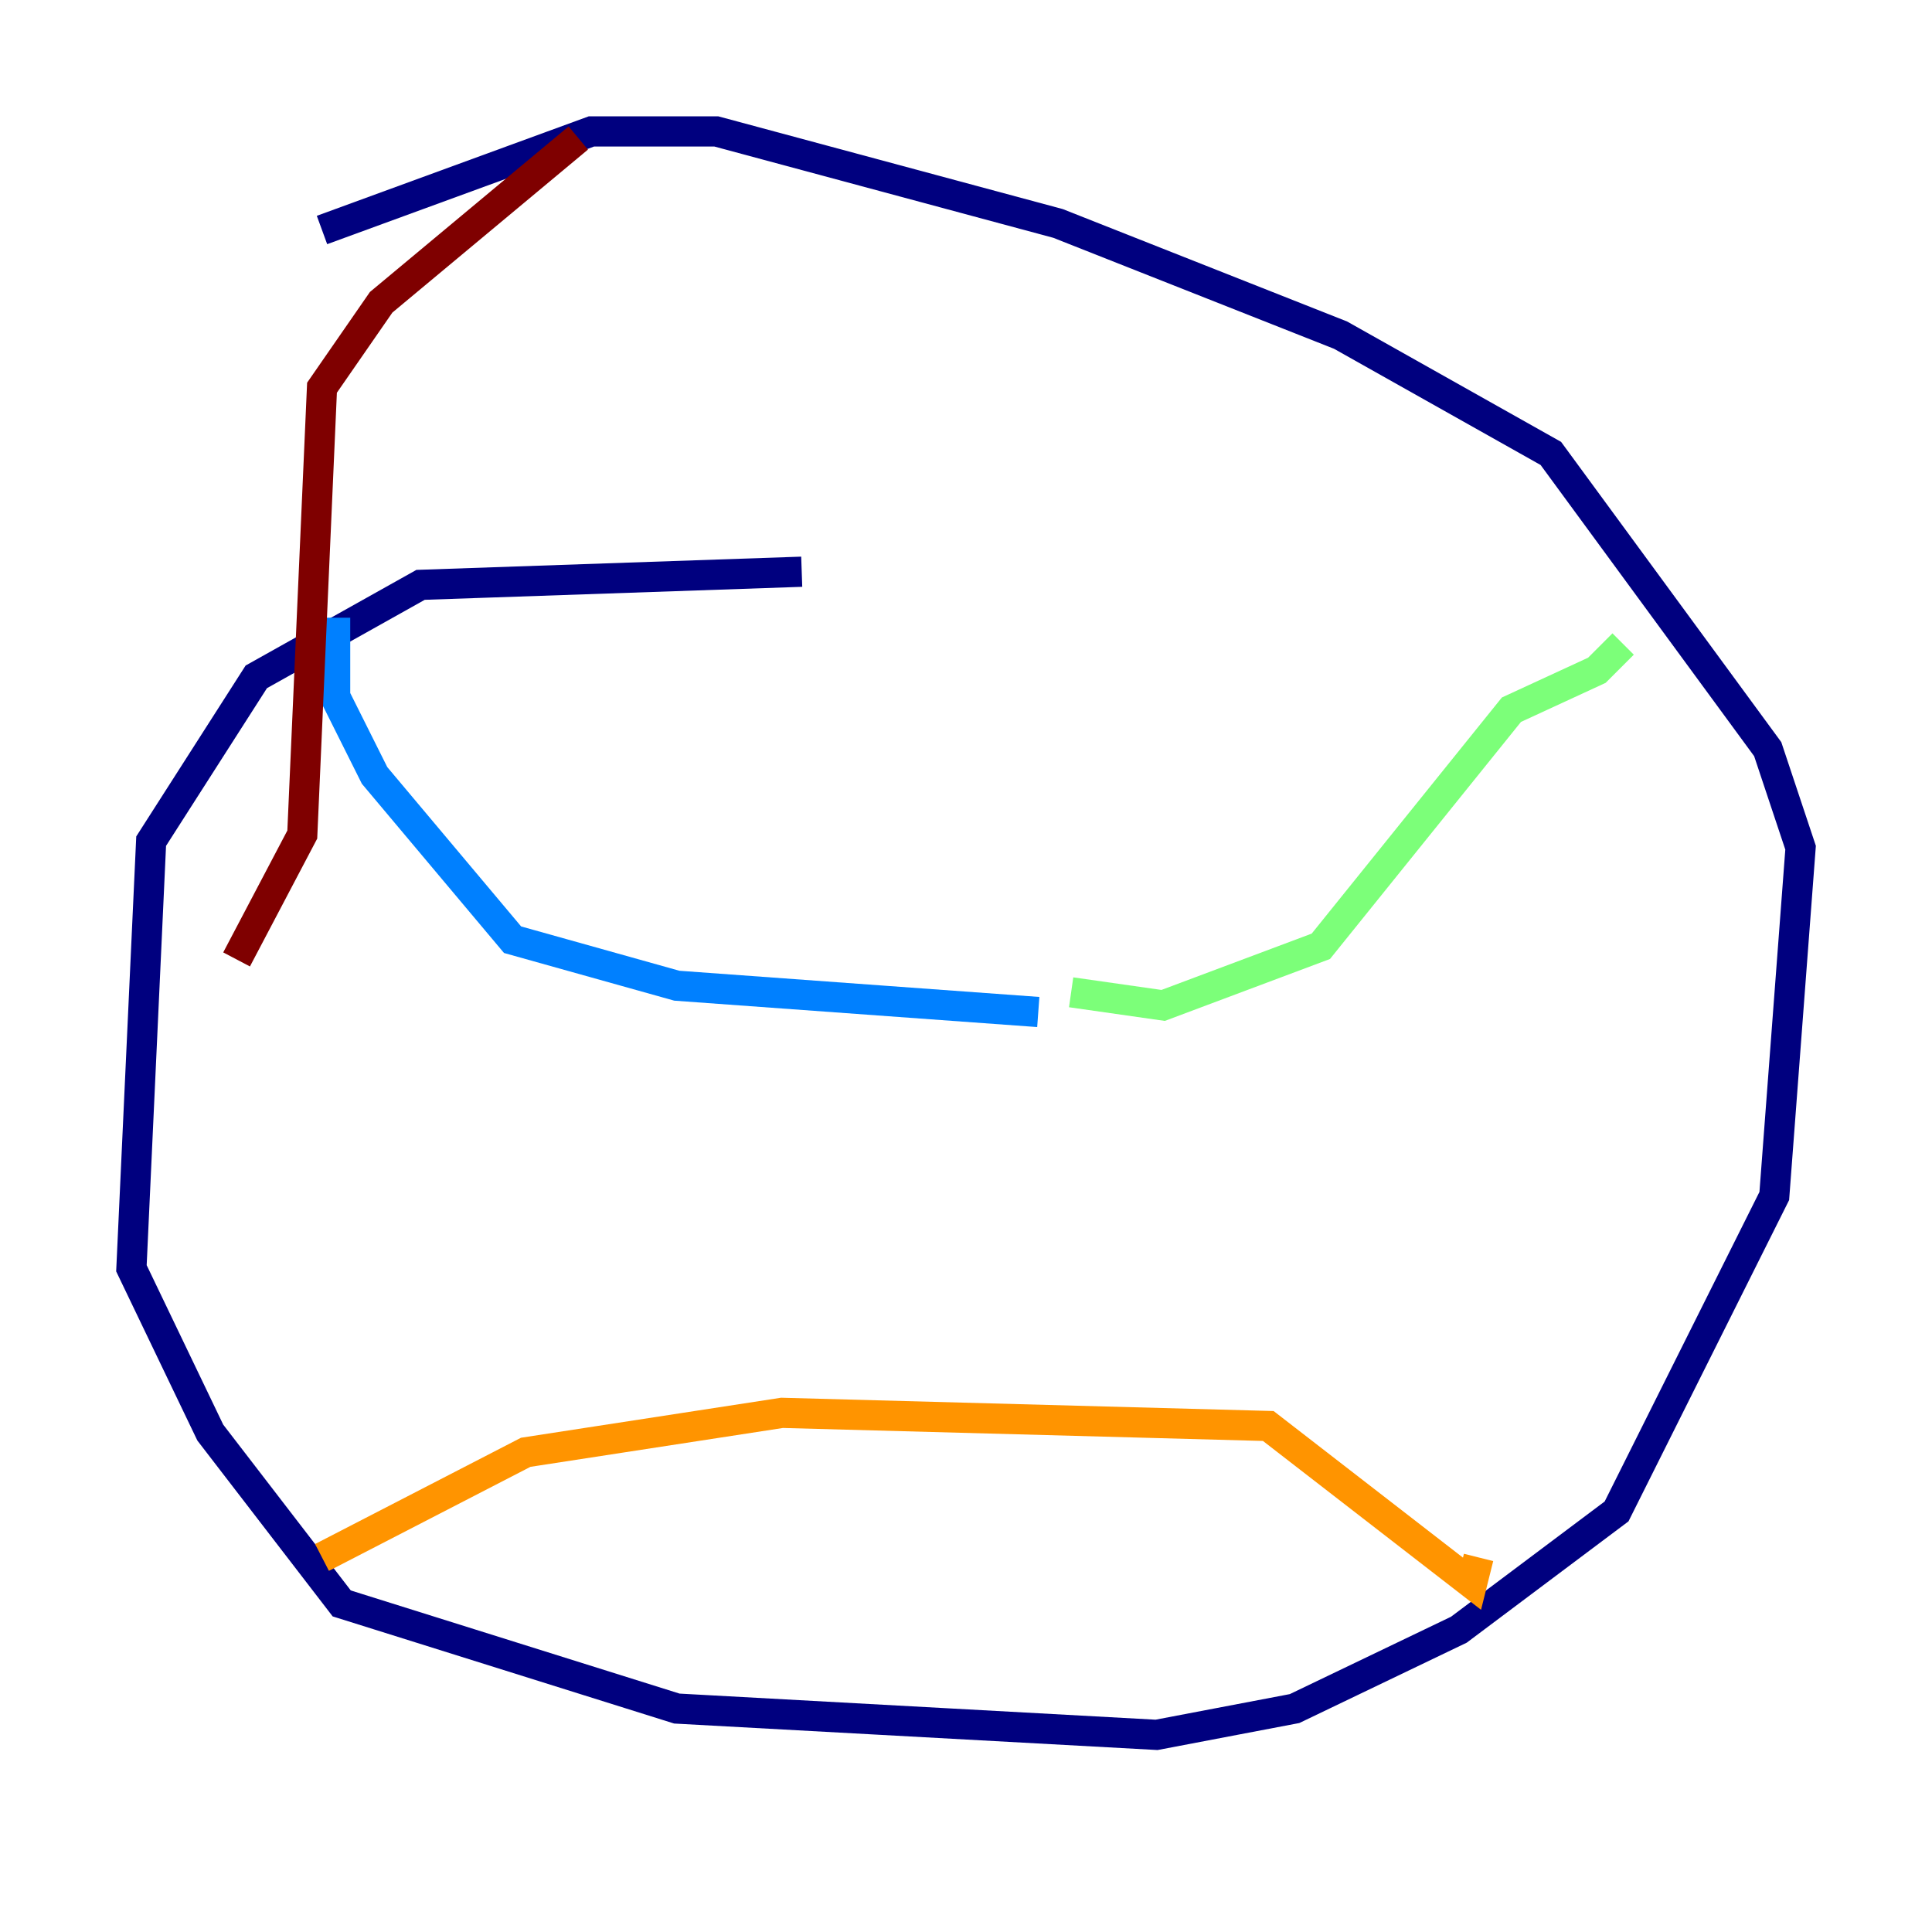 <?xml version="1.0" encoding="utf-8" ?>
<svg baseProfile="tiny" height="128" version="1.2" viewBox="0,0,128,128" width="128" xmlns="http://www.w3.org/2000/svg" xmlns:ev="http://www.w3.org/2001/xml-events" xmlns:xlink="http://www.w3.org/1999/xlink"><defs /><polyline fill="none" points="53.116,37.878 27.864,38.748 16.98,44.843 10.014,55.728 8.707,84.027 13.932,94.912 22.64,106.231 44.843,113.197 76.626,114.939 85.769,113.197 96.653,107.973 107.102,100.136 117.551,79.238 119.293,56.163 117.116,49.633 102.748,30.041 88.816,22.204 70.095,14.803 47.456,8.707 39.184,8.707 21.333,15.238" stroke="#00007f" stroke-width="2" /><polyline fill="none" points="22.204,40.925 22.204,46.15 24.816,51.374 33.959,62.258 44.843,65.306 68.789,67.048" stroke="#0080ff" stroke-width="2" /><polyline fill="none" points="70.966,65.742 77.061,66.612 87.51,62.694 100.136,47.02 105.796,44.408 107.537,42.667" stroke="#7cff79" stroke-width="2" /><polyline fill="none" points="21.333,103.184 34.83,96.218 51.809,93.605 84.027,94.476 97.524,104.925 97.959,103.184" stroke="#ff9400" stroke-width="2" /><polyline fill="none" points="38.313,9.143 25.252,20.027 21.333,25.687 20.027,55.292 15.674,63.565" stroke="#7f0000" stroke-width="2" /></svg>
